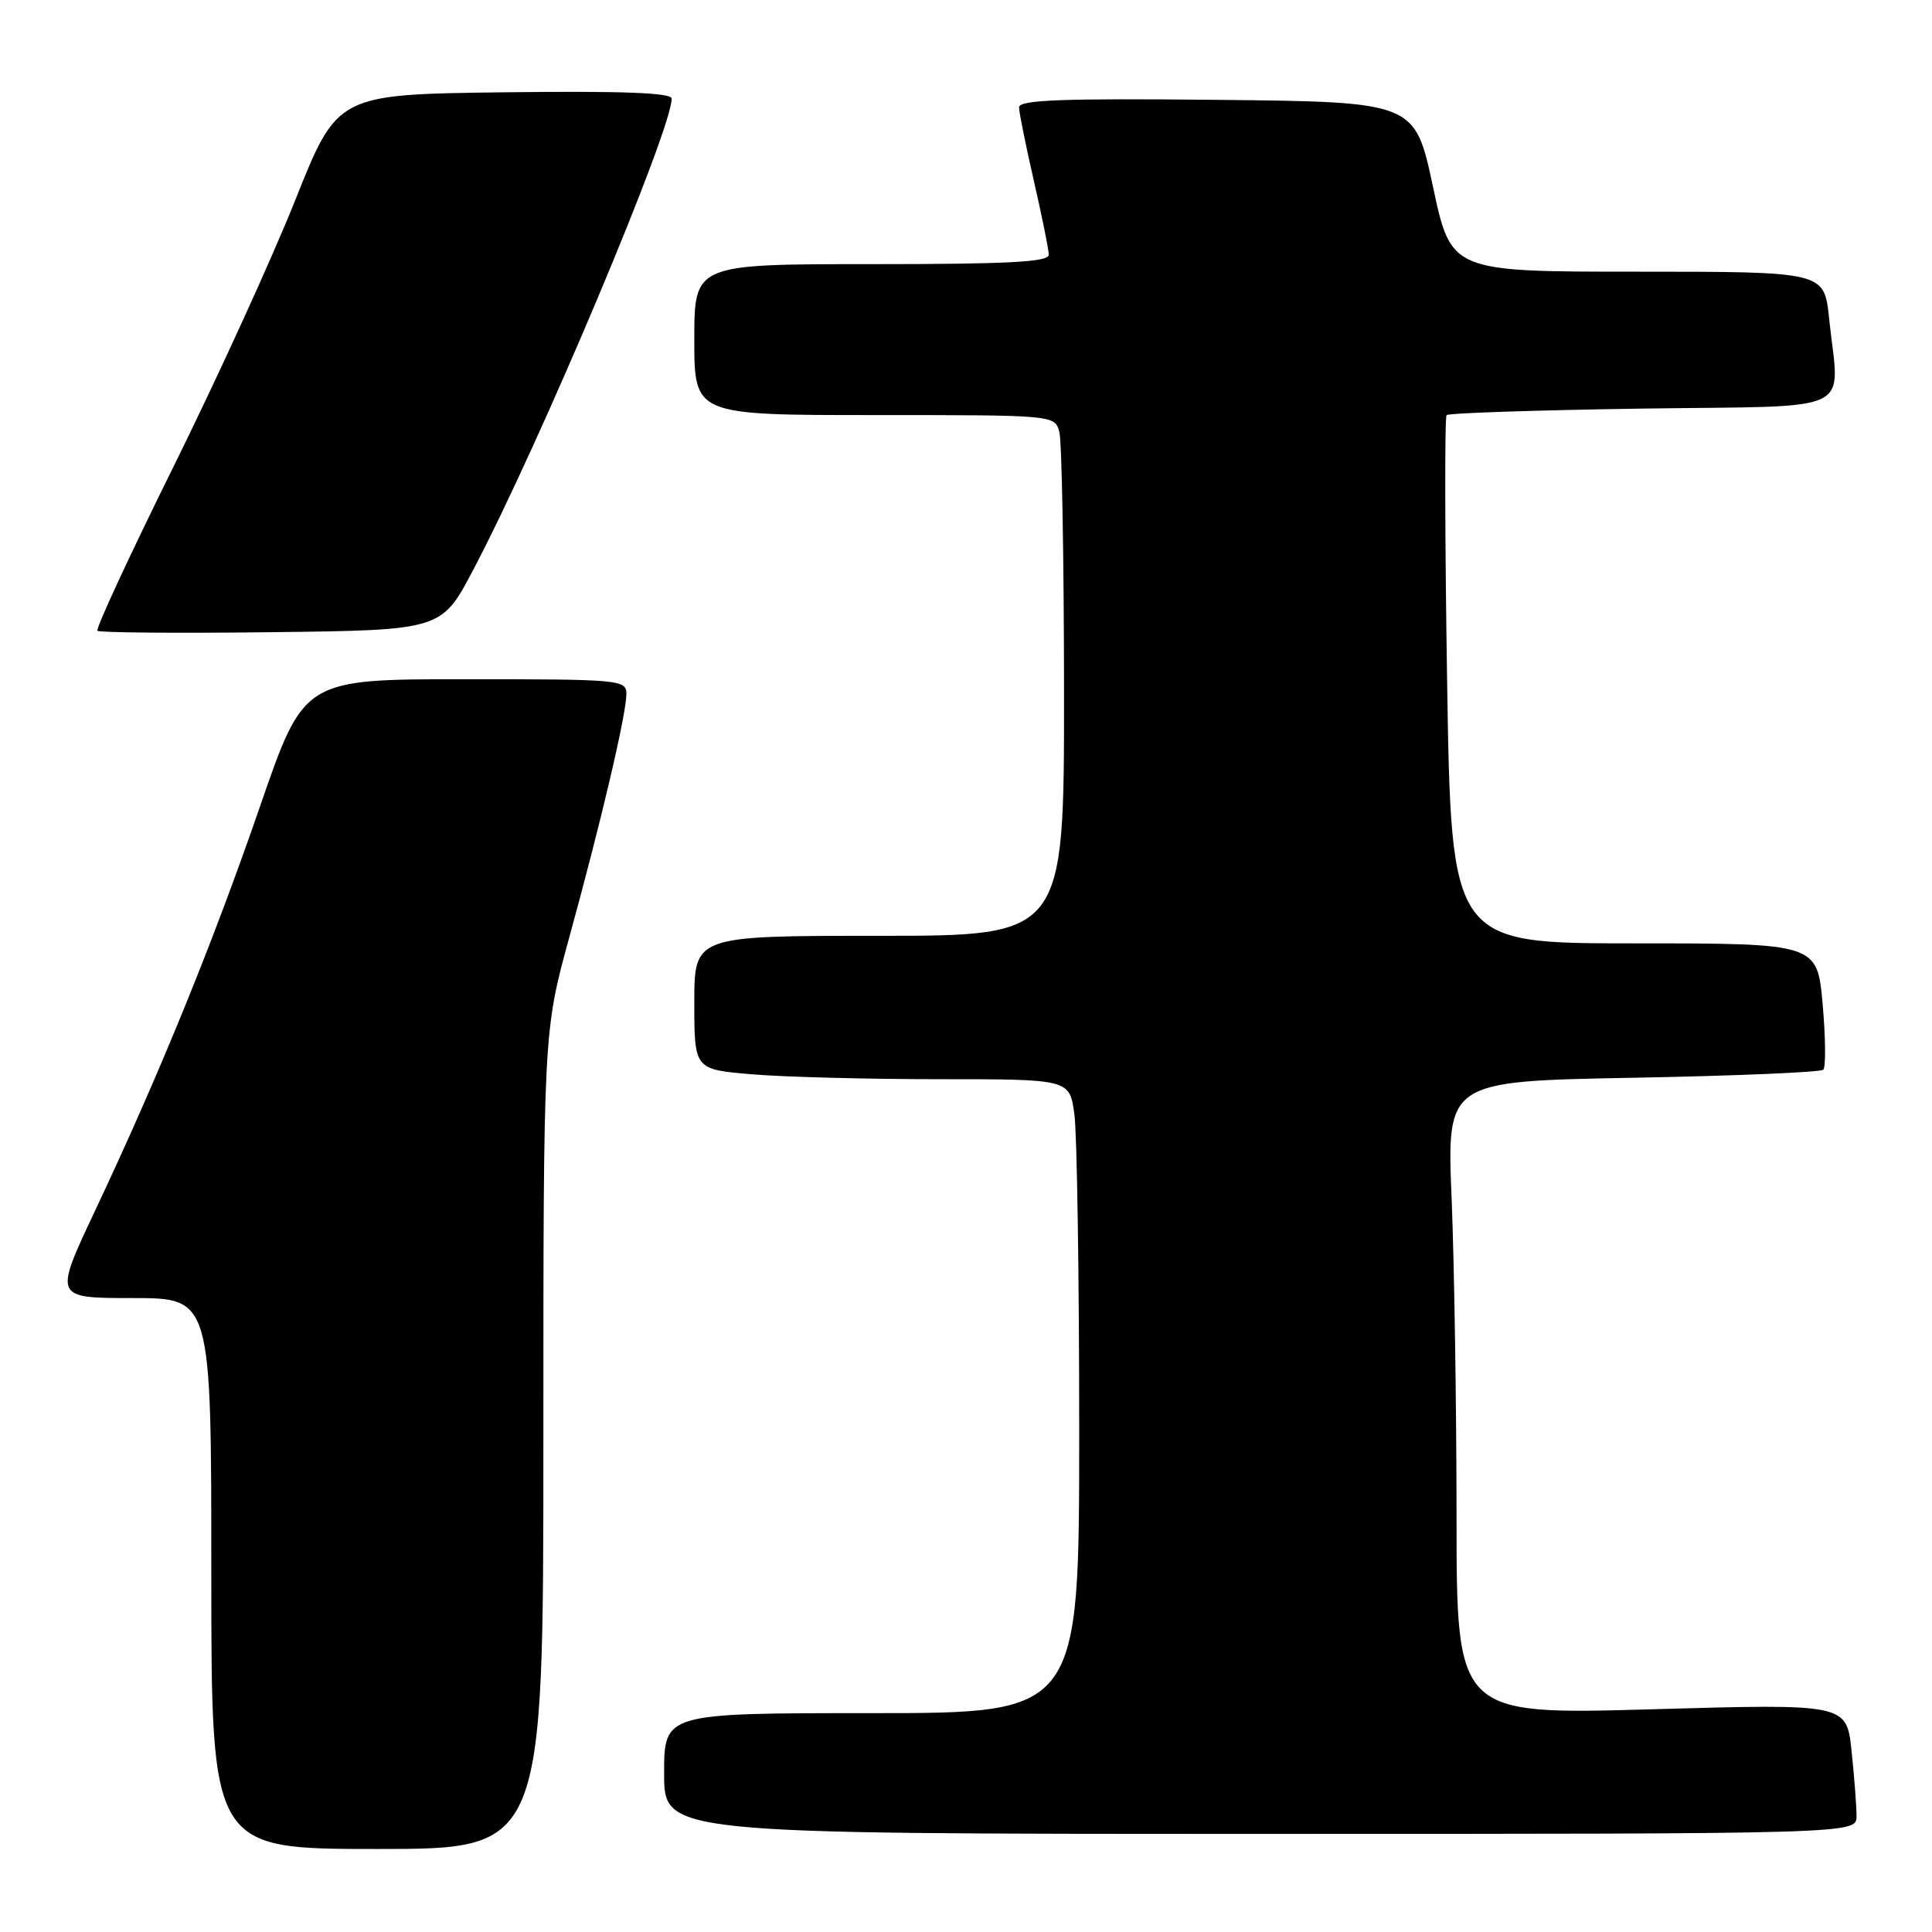 <?xml version="1.0" encoding="UTF-8" standalone="no"?>
<!DOCTYPE svg PUBLIC "-//W3C//DTD SVG 1.1//EN" "http://www.w3.org/Graphics/SVG/1.1/DTD/svg11.dtd" >
<svg xmlns="http://www.w3.org/2000/svg" xmlns:xlink="http://www.w3.org/1999/xlink" version="1.1" viewBox="0 0 256 256">
 <g >
 <path fill="currentColor"
d=" M 72.00 190.85 C 72.00 136.70 72.00 136.70 75.46 124.10 C 79.69 108.72 83.00 94.60 83.00 91.96 C 83.00 90.07 82.19 90.00 61.64 90.00 C 40.27 90.00 40.27 90.00 34.49 106.75 C 28.21 124.96 21.07 142.47 12.57 160.48 C 7.14 172.00 7.14 172.00 17.57 172.00 C 28.00 172.00 28.00 172.00 28.00 208.50 C 28.00 245.00 28.00 245.00 50.00 245.00 C 72.00 245.00 72.00 245.00 72.00 190.85 Z  M 246.00 240.65 C 246.00 239.35 245.71 235.47 245.34 232.02 C 244.69 225.75 244.69 225.75 218.84 226.49 C 193.00 227.22 193.00 227.22 193.00 200.86 C 192.99 186.36 192.70 167.47 192.35 158.88 C 191.70 143.27 191.70 143.27 216.34 142.81 C 229.89 142.56 241.26 142.08 241.60 141.74 C 241.94 141.39 241.90 137.49 241.51 133.06 C 240.79 125.00 240.79 125.00 216.54 125.00 C 192.30 125.00 192.30 125.00 191.75 90.25 C 191.45 71.14 191.42 55.28 191.68 55.01 C 191.94 54.73 203.60 54.35 217.58 54.14 C 246.51 53.73 243.71 55.09 242.36 42.15 C 241.72 36.00 241.72 36.00 217.00 36.00 C 192.28 36.00 192.28 36.00 189.88 24.75 C 187.48 13.50 187.48 13.50 161.24 13.23 C 140.58 13.02 135.01 13.24 135.03 14.23 C 135.04 14.93 135.93 19.32 137.00 24.00 C 138.07 28.68 138.96 33.06 138.97 33.75 C 138.99 34.72 133.65 35.00 115.50 35.00 C 92.00 35.00 92.00 35.00 92.00 45.00 C 92.00 55.00 92.00 55.00 115.88 55.00 C 139.77 55.00 139.77 55.00 140.37 57.25 C 140.70 58.49 140.98 74.01 140.99 91.75 C 141.00 124.00 141.00 124.00 116.50 124.00 C 92.00 124.00 92.00 124.00 92.00 132.85 C 92.00 141.71 92.00 141.71 99.65 142.35 C 103.86 142.71 115.05 143.00 124.51 143.00 C 141.73 143.00 141.73 143.00 142.36 147.64 C 142.71 150.19 143.00 169.09 143.00 189.64 C 143.00 227.00 143.00 227.00 115.50 227.00 C 88.00 227.00 88.00 227.00 88.00 235.00 C 88.00 243.00 88.00 243.00 167.00 243.00 C 246.00 243.00 246.00 243.00 246.00 240.65 Z  M 62.71 75.50 C 71.55 58.70 89.00 17.26 89.00 13.06 C 89.00 12.29 82.43 12.04 66.86 12.23 C 44.71 12.50 44.71 12.50 39.13 26.50 C 36.06 34.20 28.80 50.09 23.00 61.81 C 17.20 73.53 12.66 83.32 12.91 83.58 C 13.16 83.83 23.52 83.92 35.93 83.77 C 58.50 83.50 58.50 83.50 62.71 75.50 Z "/>
</g>
</svg>